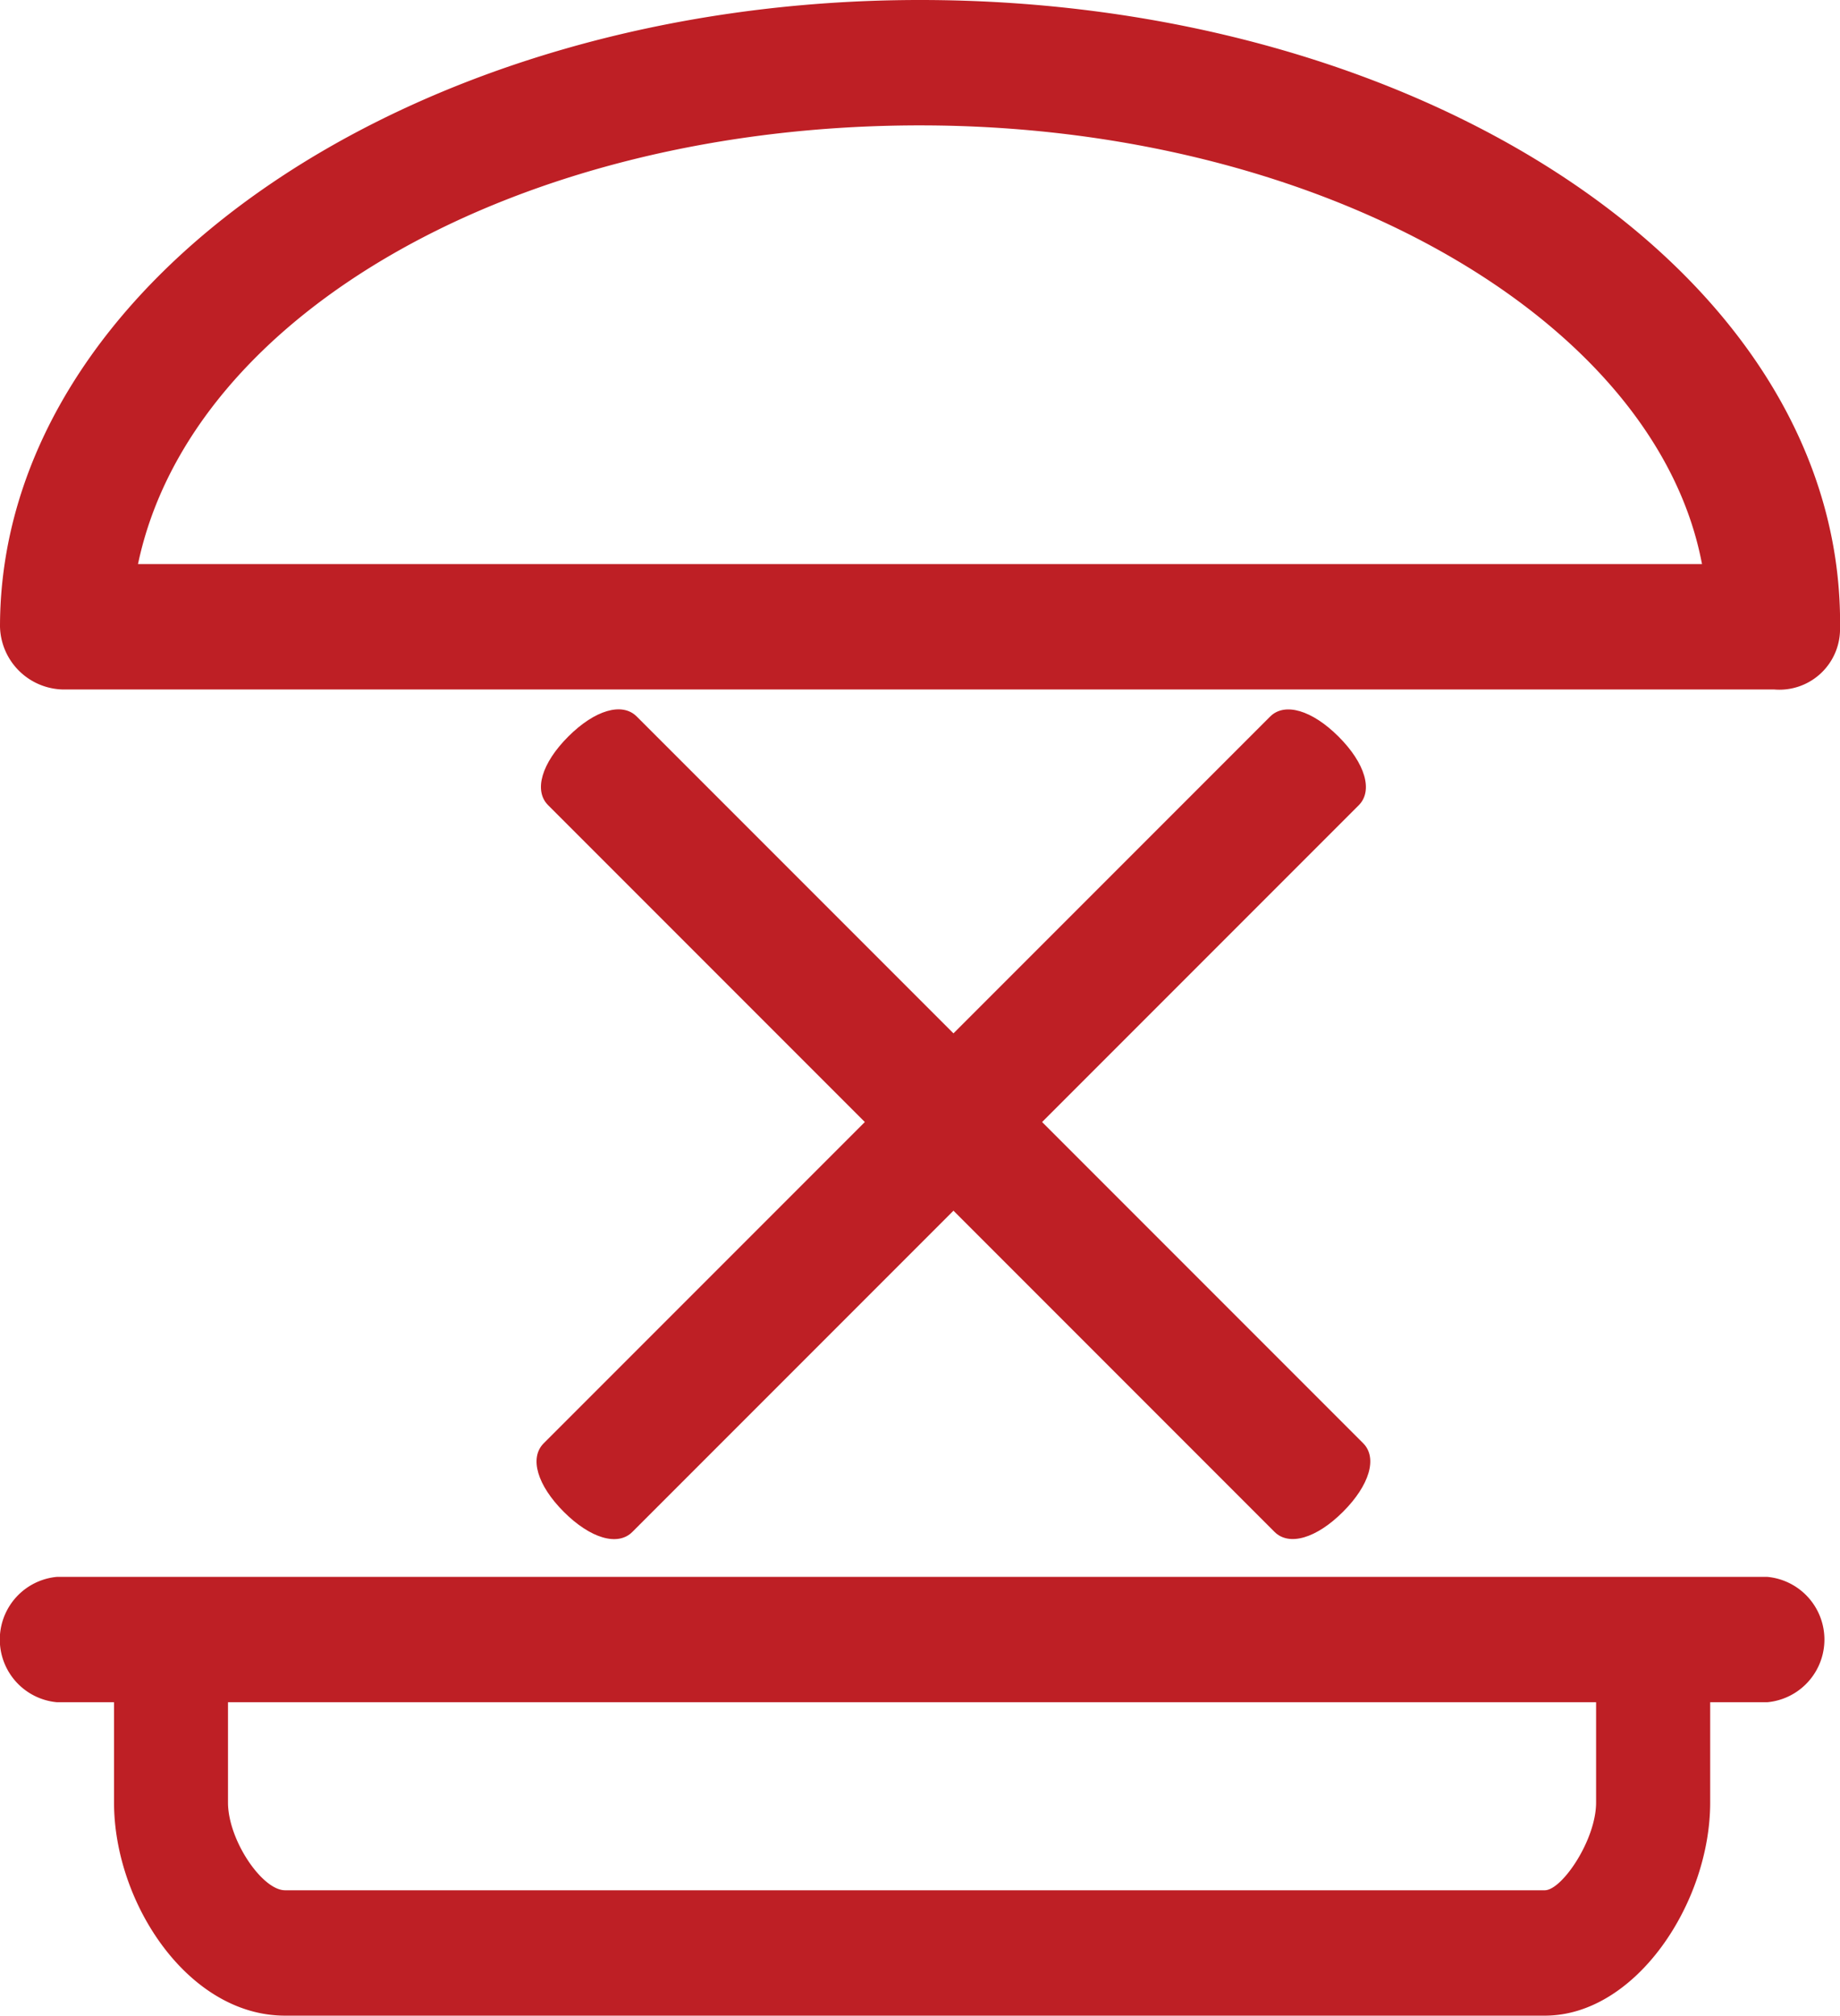 <svg xmlns="http://www.w3.org/2000/svg" width="28.334" height="31.026" viewBox="0 0 28.334 31.026">
  <g id="Group_4331" data-name="Group 4331" transform="translate(-975 -322.694)">
    <g id="Group_4324" data-name="Group 4324" transform="translate(975 322.694)">
      <g id="Group_4306" data-name="Group 4306">
        <path id="Path_3907" data-name="Path 3907" d="M46.167,56C38.375,56,32,60.341,32,65.648a.992.992,0,0,0,1.012.965h26.31a.934.934,0,0,0,1.012-.965v-.193C60.232,60.149,53.857,56,46.167,56ZM34.125,64.683c.81-3.859,5.869-6.753,12.042-6.753S57.5,60.92,58.209,64.683Z" transform="translate(-32 -56)" fill="#be1f25"/>
      </g>
    </g>
    <g id="Group_4328" data-name="Group 4328" transform="translate(0.491)">
      <g id="Group_4325" data-name="Group 4325" transform="translate(983.941 333.35) rotate(45)">
        <g id="Group_4308" data-name="Group 4308" transform="translate(0)">
          <path id="Path_3908" data-name="Path 3908" d="M16.347,0H.527C.211,0,0,.386,0,.965s.211.965.527.965H16.347c.316,0,.527-.386.527-.965S16.663,0,16.347,0Z" transform="translate(0)" fill="#be1f25"/>
        </g>
      </g>
      <g id="Group_4326" data-name="Group 4326" transform="translate(995.805 334.716) rotate(135)">
        <g id="Group_4310" data-name="Group 4310" transform="translate(0 0)">
          <path id="Path_3909" data-name="Path 3909" d="M16.347,0H.527C.211,0,0,.386,0,.965s.211.965.527.965H16.347c.316,0,.527-.386.527-.965S16.663,0,16.347,0Z" transform="translate(0 0)" fill="#be1f25"/>
        </g>
      </g>
    </g>
    <g id="Group_4327" data-name="Group 4327" transform="translate(975 346.966)">
      <g id="Group_4312" data-name="Group 4312">
        <path id="Path_3910" data-name="Path 3910" d="M27.211,344H.878a.969.969,0,0,0,0,1.93h.878v1.544c0,1.544,1.141,3.28,2.633,3.28h19.4c1.4,0,2.546-1.737,2.546-3.28V345.93h.878a.969.969,0,0,0,0-1.93Zm-2.633,3.473c0,.579-.527,1.351-.79,1.351H4.389c-.351,0-.878-.772-.878-1.351V345.93H24.578Z" transform="translate(0 -344)" fill="#be1f25"/>
      </g>
    </g>
  </g>
</svg>
